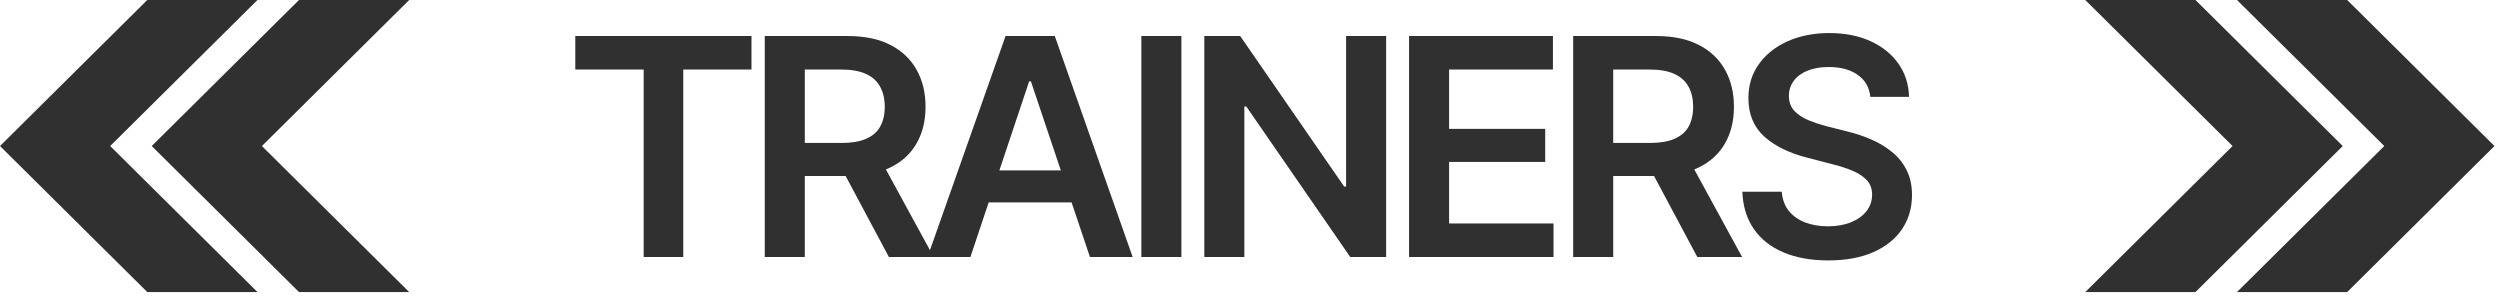 <svg width="214" height="26" viewBox="0 0 214 26" fill="none" xmlns="http://www.w3.org/2000/svg">
<path d="M22.039 25H12.607L1.52588e-05 12.5L12.607 0L22.039 0L9.432 12.5L22.039 25Z" fill="#303030"/>
<path d="M35.026 25L25.594 25L12.987 12.5L25.594 0L35.026 0L22.419 12.5L35.026 25Z" fill="#303030"/>
<path d="M191.487 25H200.919L213.526 12.5L200.919 0L191.487 0L204.094 12.5L191.487 25Z" fill="#303030"/>
<path d="M178.5 25L187.932 25L200.539 12.5L187.932 0L178.5 0L191.107 12.5L178.5 25Z" fill="#303030"/>
<path d="M49.245 5.953V3.084H64.327V5.953H58.487V22H55.098V5.953H49.245ZM65.464 22V3.084H72.561C74.016 3.084 75.235 3.338 76.217 3.846C77.207 4.354 77.956 5.064 78.464 5.979C78.972 6.884 79.226 7.938 79.226 9.14C79.226 10.35 78.968 11.399 78.451 12.288C77.944 13.177 77.19 13.862 76.192 14.345C75.193 14.827 73.966 15.068 72.51 15.068H67.47V12.237H72.04C72.895 12.237 73.593 12.119 74.135 11.882C74.685 11.645 75.087 11.298 75.341 10.841C75.603 10.375 75.735 9.808 75.735 9.14C75.735 8.471 75.603 7.9 75.341 7.426C75.079 6.943 74.677 6.579 74.135 6.334C73.593 6.08 72.891 5.953 72.028 5.953H68.892V22H65.464ZM76.09 22L71.507 13.418H75.24L79.924 22H76.09ZM83.067 22H79.398L86.076 3.084H90.29L96.956 22H93.299L88.247 6.969H88.094L83.067 22ZM83.194 14.586H93.16V17.328H83.194V14.586ZM101.127 3.084V22H97.699V3.084H101.127ZM118.653 3.084V22H115.581L106.682 9.114H106.517V22H103.089V3.084H106.161L115.061 15.97H115.226V3.084H118.653ZM120.616 22V3.084H132.93V5.953H124.043V11.031H132.27V13.862H124.043V19.131H132.981V22H120.616ZM134.664 22V3.084H141.76C143.216 3.084 144.435 3.338 145.417 3.846C146.407 4.354 147.156 5.064 147.664 5.979C148.172 6.884 148.425 7.938 148.425 9.14C148.425 10.35 148.167 11.399 147.651 12.288C147.143 13.177 146.39 13.862 145.391 14.345C144.393 14.827 143.165 15.068 141.71 15.068H136.67V12.237H141.24C142.095 12.237 142.793 12.119 143.335 11.882C143.885 11.645 144.287 11.298 144.541 10.841C144.803 10.375 144.934 9.808 144.934 9.14C144.934 8.471 144.803 7.9 144.541 7.426C144.278 6.943 143.876 6.579 143.335 6.334C142.793 6.08 142.09 5.953 141.227 5.953H138.091V22H134.664ZM145.29 22L140.707 13.418H144.439L149.124 22H145.29ZM156.507 22.292C155.034 22.292 153.756 22.064 152.673 21.606C151.589 21.149 150.743 20.485 150.134 19.613C149.524 18.733 149.194 17.667 149.143 16.414H152.52C152.571 17.074 152.774 17.624 153.13 18.064C153.485 18.496 153.951 18.822 154.526 19.042C155.11 19.262 155.758 19.372 156.469 19.372C157.213 19.372 157.869 19.258 158.436 19.029C159.004 18.801 159.448 18.483 159.769 18.077C160.091 17.671 160.252 17.197 160.252 16.655C160.252 16.164 160.108 15.762 159.82 15.449C159.532 15.128 159.135 14.857 158.627 14.637C158.119 14.417 157.522 14.222 156.837 14.053L154.691 13.494C153.134 13.096 151.907 12.491 151.01 11.679C150.113 10.858 149.664 9.766 149.664 8.403C149.664 7.286 149.964 6.313 150.565 5.483C151.166 4.646 151.987 3.994 153.028 3.528C154.078 3.063 155.263 2.83 156.583 2.83C157.929 2.83 159.109 3.063 160.125 3.528C161.141 3.994 161.936 4.637 162.512 5.458C163.087 6.279 163.388 7.223 163.413 8.289H160.1C160.015 7.477 159.655 6.85 159.02 6.41C158.394 5.962 157.569 5.737 156.545 5.737C155.834 5.737 155.22 5.843 154.704 6.055C154.196 6.266 153.807 6.558 153.536 6.931C153.265 7.303 153.13 7.726 153.13 8.2C153.13 8.725 153.286 9.157 153.6 9.495C153.921 9.825 154.327 10.092 154.818 10.295C155.318 10.498 155.825 10.667 156.342 10.803L158.106 11.247C158.817 11.416 159.503 11.645 160.163 11.933C160.823 12.212 161.416 12.567 161.94 12.999C162.474 13.422 162.893 13.938 163.197 14.548C163.51 15.157 163.667 15.872 163.667 16.693C163.667 17.794 163.383 18.767 162.816 19.613C162.249 20.451 161.433 21.107 160.366 21.581C159.3 22.055 158.013 22.292 156.507 22.292Z" fill="#303030"/>
</svg>
